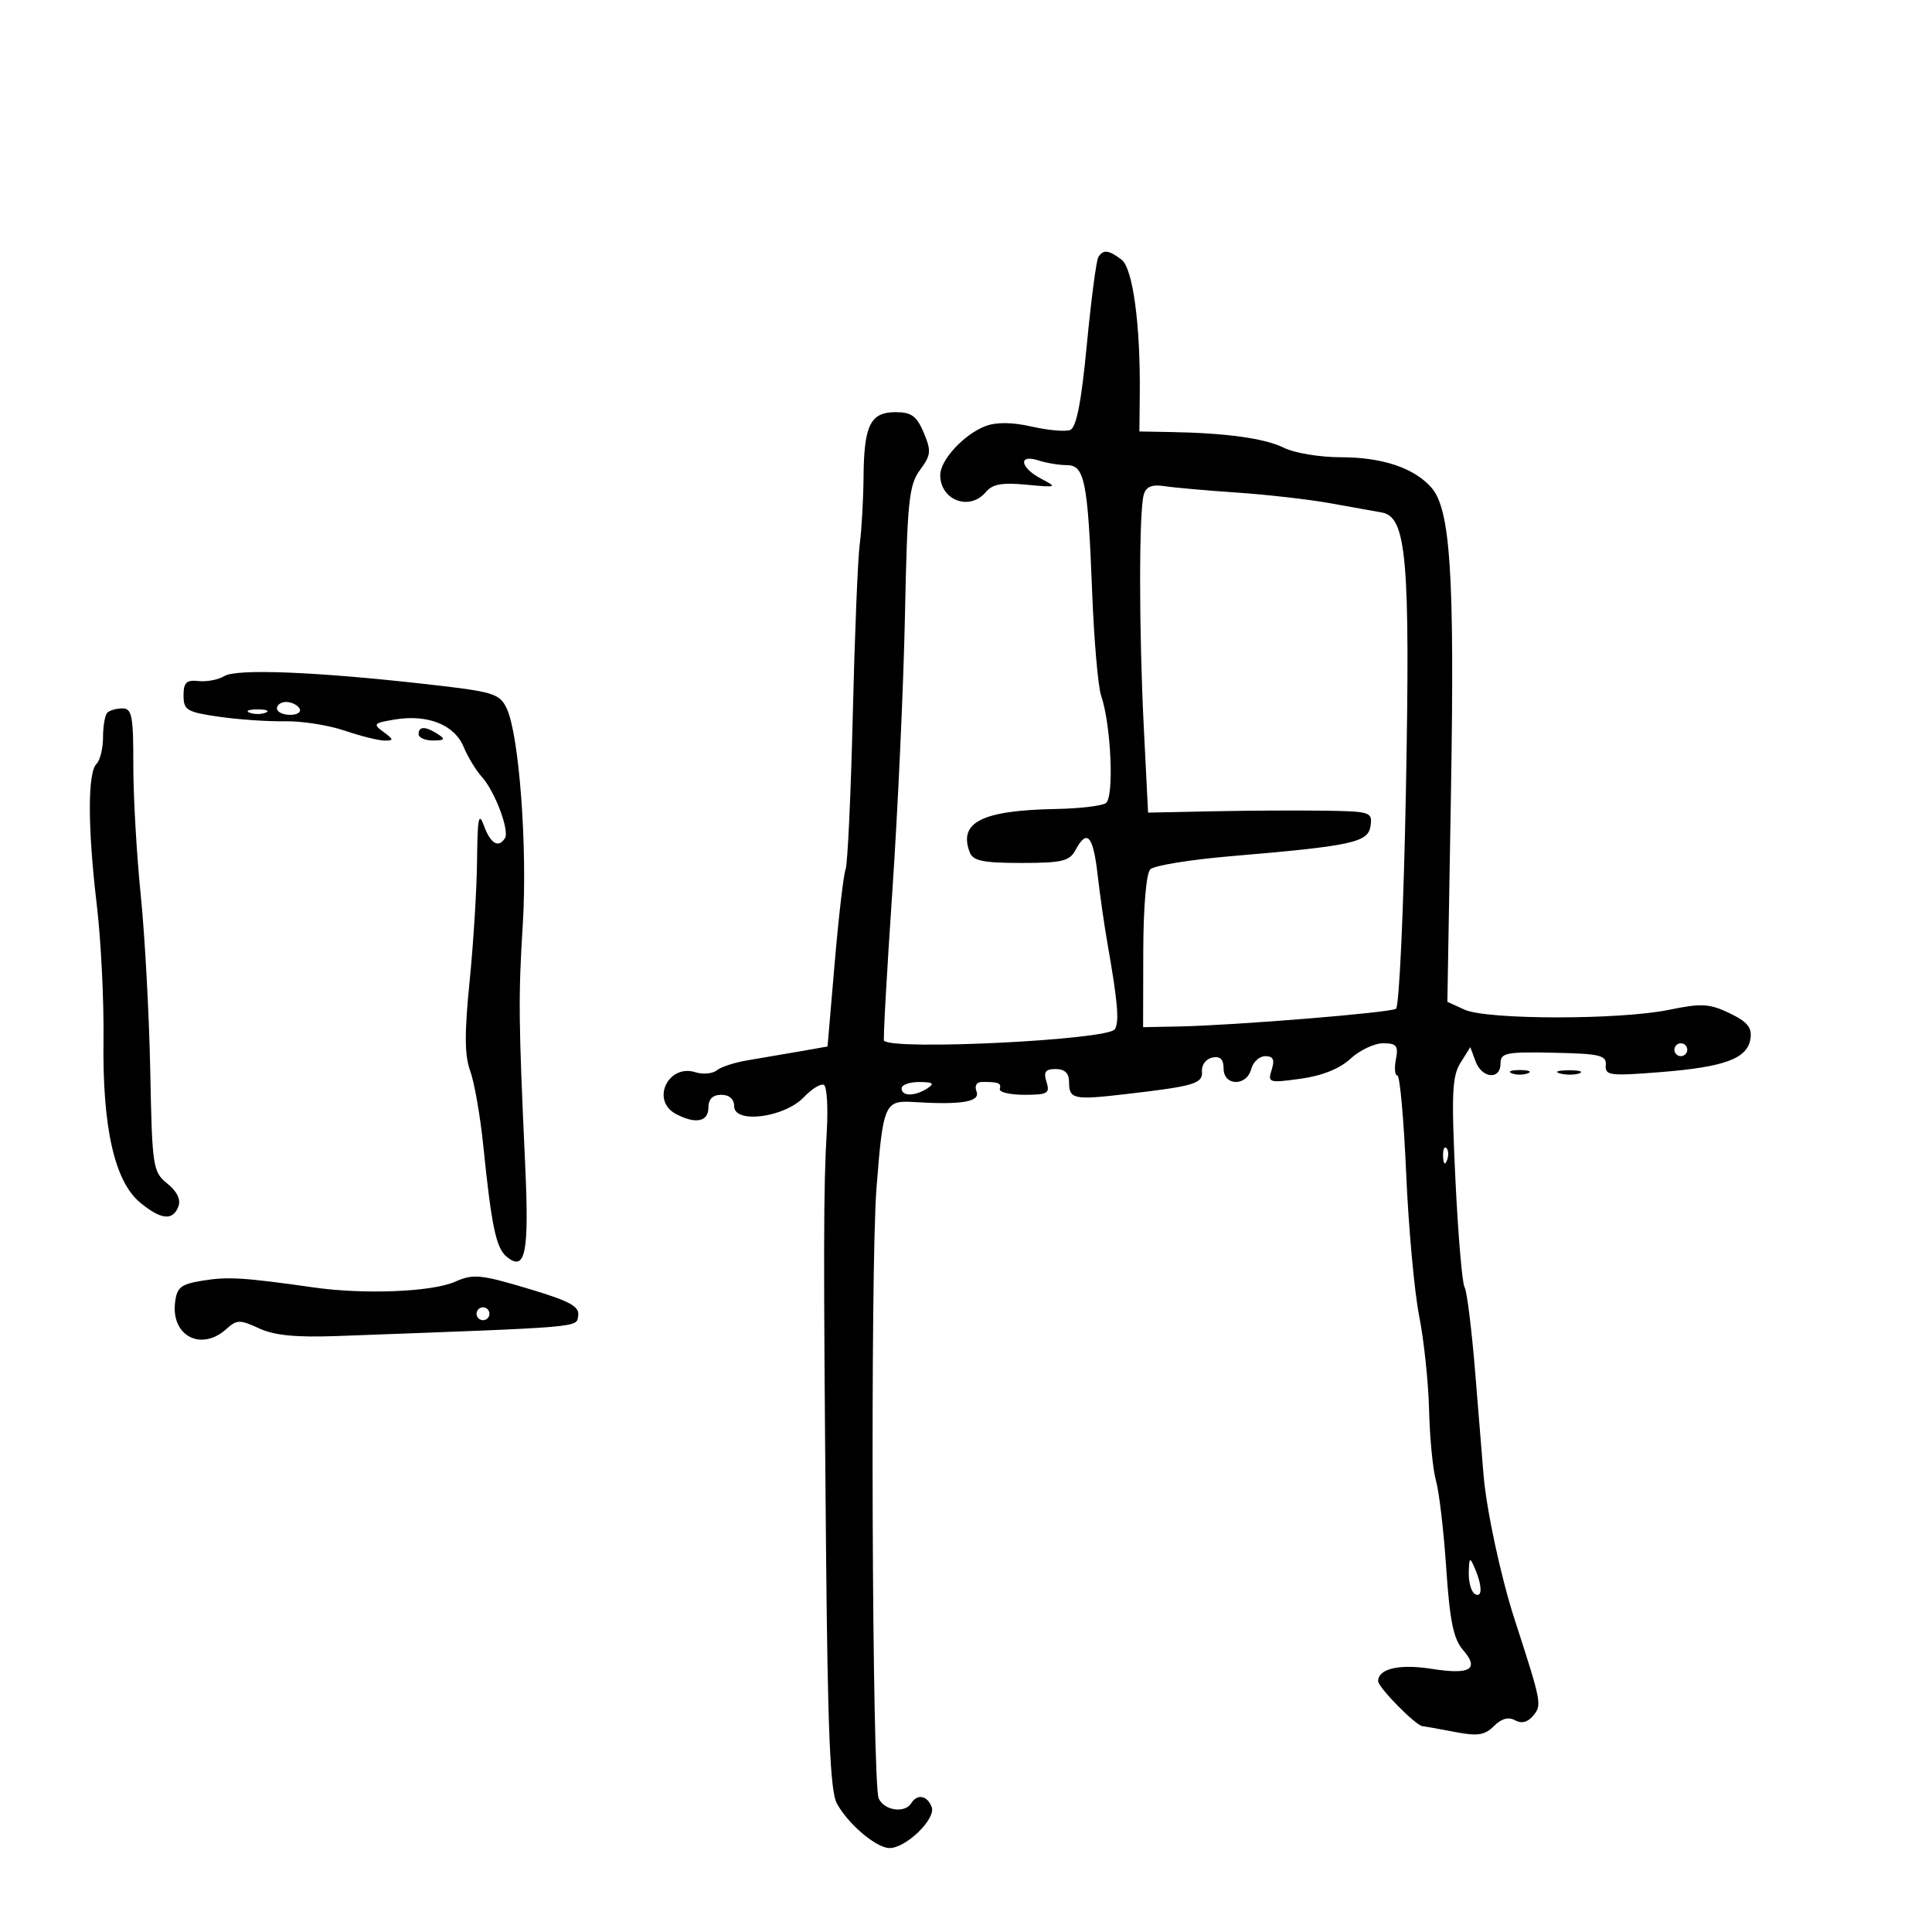 <svg xmlns="http://www.w3.org/2000/svg" width="300" height="300" viewBox="0 0 300 300" version="1.1">
	<path d="M 170.548 39.923 C 170.234 40.431, 169.430 46.559, 168.761 53.542 C 167.903 62.499, 167.141 66.392, 166.172 66.764 C 165.417 67.054, 162.735 66.819, 160.212 66.241 C 157.217 65.556, 154.737 65.525, 153.063 66.152 C 149.728 67.402, 146 71.416, 146 73.756 C 146 77.700, 150.588 79.407, 153.089 76.393 C 154.100 75.174, 155.622 74.901, 159.387 75.263 C 164.135 75.719, 164.235 75.679, 161.676 74.338 C 158.377 72.610, 158.055 70.460, 161.250 71.496 C 162.488 71.898, 164.466 72.226, 165.647 72.225 C 168.427 72.224, 168.917 74.681, 169.592 92 C 169.882 99.425, 170.505 106.625, 170.977 108 C 172.535 112.536, 173.031 123.860, 171.709 124.716 C 171.044 125.147, 167.575 125.553, 164 125.619 C 152.464 125.830, 148.788 127.677, 150.584 132.359 C 151.089 133.675, 152.673 134, 158.572 134 C 164.906 134, 166.079 133.722, 167 132 C 168.783 128.669, 169.737 129.713, 170.428 135.750 C 170.790 138.912, 171.482 143.750, 171.966 146.500 C 173.565 155.587, 173.829 158.658, 173.110 159.822 C 172.083 161.483, 138.802 163.136, 137.268 161.602 C 137.123 161.456, 137.704 151.023, 138.560 138.418 C 139.415 125.813, 140.299 106.520, 140.522 95.544 C 140.884 77.800, 141.142 75.299, 142.854 72.984 C 144.571 70.661, 144.634 70.035, 143.438 67.190 C 142.351 64.606, 141.524 64, 139.083 64 C 135.159 64, 134.161 66.008, 134.091 74.047 C 134.061 77.596, 133.794 82.300, 133.498 84.500 C 133.202 86.700, 132.717 98.625, 132.420 111 C 132.122 123.375, 131.619 134.175, 131.301 135 C 130.983 135.825, 130.223 142.350, 129.612 149.500 L 128.500 162.500 124 163.291 C 121.525 163.725, 117.925 164.341, 116 164.659 C 114.075 164.977, 111.959 165.671, 111.298 166.201 C 110.637 166.731, 109.153 166.866, 108 166.500 C 103.744 165.149, 101.029 170.875, 104.934 172.965 C 107.972 174.591, 110 174.204, 110 172 C 110 170.667, 110.667 170, 112 170 C 113.249 170, 114 170.667, 114 171.776 C 114 174.545, 121.802 173.537, 124.811 170.381 C 126.081 169.048, 127.495 168.188, 127.951 168.470 C 128.408 168.752, 128.600 172.024, 128.379 175.741 C 127.863 184.403, 127.846 194.114, 128.261 240 C 128.521 268.719, 128.912 278.085, 129.929 280 C 131.609 283.163, 136.010 286.917, 138.094 286.964 C 140.631 287.021, 145.378 282.427, 144.675 280.595 C 143.984 278.794, 142.426 278.502, 141.500 280 C 140.498 281.622, 137.277 281.144, 136.442 279.250 C 135.404 276.895, 135.116 197.105, 136.100 184.487 C 137.120 171.411, 137.368 170.838, 141.877 171.122 C 149.278 171.588, 152.250 171.094, 151.638 169.500 C 151.288 168.586, 151.637 168, 152.531 168 C 155.074 168, 155.507 168.175, 155.250 169.100 C 155.113 169.595, 156.830 170, 159.067 170 C 162.680 170, 163.064 169.776, 162.500 168 C 162.005 166.440, 162.320 166, 163.933 166 C 165.312 166, 166 166.646, 166 167.941 C 166 170.709, 166.637 170.846, 175 169.871 C 185.579 168.638, 186.801 168.263, 186.640 166.297 C 186.563 165.351, 187.287 164.414, 188.250 164.215 C 189.470 163.963, 190 164.481, 190 165.927 C 190 168.660, 193.578 168.721, 194.290 166 C 194.577 164.900, 195.560 164, 196.474 164 C 197.708 164, 197.963 164.542, 197.466 166.108 C 196.826 168.123, 197.024 168.184, 201.957 167.506 C 205.293 167.047, 208.031 165.949, 209.704 164.398 C 211.128 163.079, 213.404 162, 214.763 162 C 216.859 162, 217.161 162.379, 216.755 164.500 C 216.492 165.875, 216.595 167, 216.984 167 C 217.372 167, 217.988 173.863, 218.352 182.250 C 218.715 190.637, 219.623 200.581, 220.368 204.347 C 221.113 208.113, 221.808 214.720, 221.912 219.030 C 222.016 223.339, 222.498 228.251, 222.984 229.946 C 223.470 231.640, 224.184 237.748, 224.571 243.518 C 225.116 251.661, 225.696 254.496, 227.159 256.183 C 229.778 259.203, 228.325 260.089, 222.310 259.138 C 217.309 258.348, 214 259.105, 214 261.041 C 214 262.026, 219.854 267.968, 220.898 268.044 C 221.229 268.068, 223.464 268.466, 225.864 268.930 C 229.441 269.621, 230.543 269.457, 231.979 268.021 C 233.143 266.857, 234.241 266.556, 235.253 267.122 C 236.256 267.683, 237.220 267.440, 238.074 266.410 C 239.453 264.749, 239.388 264.410, 235.199 251.500 C 233.055 244.894, 230.807 234.440, 230.360 229 C 230.201 227.075, 229.624 219.975, 229.077 213.222 C 228.530 206.469, 227.782 200.457, 227.415 199.862 C 227.047 199.268, 226.408 191.743, 225.995 183.141 C 225.358 169.908, 225.478 167.123, 226.775 165.050 L 228.308 162.600 229.122 164.800 C 230.110 167.470, 233 167.730, 233 165.148 C 233 163.481, 233.824 163.313, 241.250 163.468 C 248.461 163.618, 249.481 163.862, 249.348 165.402 C 249.208 167.008, 249.959 167.103, 257.848 166.476 C 267.865 165.680, 271.373 164.369, 271.817 161.257 C 272.062 159.544, 271.309 158.638, 268.546 157.320 C 265.427 155.833, 264.197 155.766, 259.168 156.804 C 251.537 158.381, 230.898 158.366, 227.421 156.782 L 224.748 155.564 225.305 123.032 C 225.884 89.181, 225.227 79.038, 222.239 75.678 C 219.536 72.640, 214.609 71, 208.186 71 C 204.953 71, 200.993 70.344, 199.387 69.543 C 196.432 68.069, 190.452 67.237, 181.712 67.084 L 176.924 67 176.983 61.250 C 177.095 50.409, 175.913 41.660, 174.155 40.323 C 172.153 38.800, 171.300 38.705, 170.548 39.923 M 177.607 76.786 C 176.850 79.358, 176.848 97.771, 177.603 112.841 L 178.272 126.183 188.386 125.976 C 193.949 125.863, 201.794 125.821, 205.820 125.885 C 212.802 125.995, 213.124 126.103, 212.820 128.241 C 212.452 130.822, 210.043 131.344, 191.089 132.953 C 184.813 133.486, 179.200 134.400, 178.615 134.985 C 177.988 135.612, 177.541 140.862, 177.526 147.774 L 177.500 159.500 183 159.392 C 191.701 159.221, 215.767 157.262, 216.769 156.643 C 217.268 156.334, 217.960 141.184, 218.306 122.975 C 218.991 86.875, 218.423 80.266, 214.572 79.579 C 213.433 79.375, 209.800 78.725, 206.500 78.133 C 203.200 77.541, 196.675 76.798, 192 76.482 C 187.325 76.165, 182.288 75.719, 180.806 75.489 C 178.886 75.192, 177.967 75.565, 177.607 76.786 M 34.833 104.983 C 33.917 105.546, 32.117 105.892, 30.833 105.753 C 28.944 105.548, 28.500 105.975, 28.500 108 C 28.500 110.267, 29.012 110.574, 34 111.295 C 37.025 111.732, 41.626 112.048, 44.225 111.997 C 46.823 111.945, 51.001 112.600, 53.510 113.452 C 56.018 114.303, 58.815 115, 59.726 115 C 61.177 115, 61.154 114.833, 59.543 113.655 C 57.857 112.422, 58.009 112.260, 61.373 111.714 C 66.433 110.893, 70.570 112.549, 71.983 115.960 C 72.628 117.516, 73.908 119.625, 74.828 120.645 C 76.852 122.890, 79.141 128.963, 78.409 130.147 C 77.424 131.741, 76.170 131.008, 75.162 128.250 C 74.338 125.994, 74.144 126.951, 74.079 133.576 C 74.036 138.018, 73.514 146.479, 72.920 152.379 C 72.110 160.434, 72.133 163.901, 73.015 166.302 C 73.661 168.061, 74.579 173.325, 75.055 178 C 76.309 190.331, 77.034 193.783, 78.648 195.123 C 81.592 197.566, 82.183 194.662, 81.549 180.868 C 80.511 158.303, 80.477 154.872, 81.181 143.500 C 81.919 131.603, 80.606 114.042, 78.679 110.007 C 77.565 107.675, 76.679 107.410, 65.991 106.210 C 48.901 104.292, 36.741 103.813, 34.833 104.983 M 43 110 C 43 110.550, 43.927 111, 45.059 111 C 46.191 111, 46.840 110.550, 46.500 110 C 46.160 109.450, 45.234 109, 44.441 109 C 43.648 109, 43 109.450, 43 110 M 16.667 110.667 C 16.300 111.033, 16 112.743, 16 114.467 C 16 116.190, 15.543 118.057, 14.984 118.616 C 13.592 120.008, 13.609 128.548, 15.029 140.500 C 15.683 146, 16.151 155.450, 16.071 161.500 C 15.890 175.055, 17.790 183.471, 21.771 186.745 C 25.018 189.416, 26.833 189.599, 27.698 187.344 C 28.107 186.278, 27.497 185.011, 25.985 183.787 C 23.727 181.959, 23.624 181.275, 23.329 166.192 C 23.160 157.562, 22.497 145.325, 21.854 139 C 21.212 132.675, 20.693 123.563, 20.701 118.750 C 20.714 111.193, 20.485 110, 19.025 110 C 18.094 110, 17.033 110.300, 16.667 110.667 M 38.750 110.662 C 39.438 110.940, 40.563 110.940, 41.250 110.662 C 41.938 110.385, 41.375 110.158, 40 110.158 C 38.625 110.158, 38.063 110.385, 38.750 110.662 M 65 114 C 65 114.550, 66.013 114.993, 67.250 114.985 C 69.069 114.972, 69.213 114.784, 68 114 C 66.061 112.747, 65 112.747, 65 114 M 260 163 C 260 163.550, 260.450 164, 261 164 C 261.550 164, 262 163.550, 262 163 C 262 162.450, 261.550 162, 261 162 C 260.450 162, 260 162.450, 260 163 M 234.750 166.662 C 235.438 166.940, 236.563 166.940, 237.250 166.662 C 237.938 166.385, 237.375 166.158, 236 166.158 C 234.625 166.158, 234.063 166.385, 234.750 166.662 M 242.269 166.693 C 243.242 166.947, 244.592 166.930, 245.269 166.656 C 245.946 166.382, 245.150 166.175, 243.500 166.195 C 241.850 166.215, 241.296 166.439, 242.269 166.693 M 140 169 C 140 170.264, 142.043 170.264, 144 169 C 145.169 168.245, 144.893 168.027, 142.750 168.015 C 141.238 168.007, 140 168.450, 140 169 M 224.079 179.583 C 224.127 180.748, 224.364 180.985, 224.683 180.188 C 224.972 179.466, 224.936 178.603, 224.604 178.271 C 224.272 177.939, 224.036 178.529, 224.079 179.583 M 31.500 198.850 C 28.048 199.411, 27.456 199.885, 27.178 202.310 C 26.586 207.475, 31.278 209.868, 35.142 206.372 C 36.770 204.898, 37.251 204.888, 40.220 206.265 C 42.601 207.370, 45.966 207.696, 52.500 207.454 C 91.160 206.025, 89.484 206.168, 89.779 204.283 C 90.003 202.851, 88.457 202.022, 81.920 200.072 C 74.598 197.887, 73.468 197.783, 70.642 199.034 C 67.087 200.607, 56.574 201.031, 48.747 199.918 C 37.864 198.371, 35.392 198.218, 31.500 198.850 M 74 204 C 74 204.550, 74.450 205, 75 205 C 75.550 205, 76 204.550, 76 204 C 76 203.450, 75.550 203, 75 203 C 74.450 203, 74 203.450, 74 204 M 228.070 244.191 C 228.032 245.671, 228.450 247.160, 229 247.500 C 230.194 248.238, 230.194 246.278, 229 243.500 C 228.233 241.714, 228.133 241.788, 228.070 244.191" stroke="none" fill="black" fill-rule="evenodd"/>
</svg>